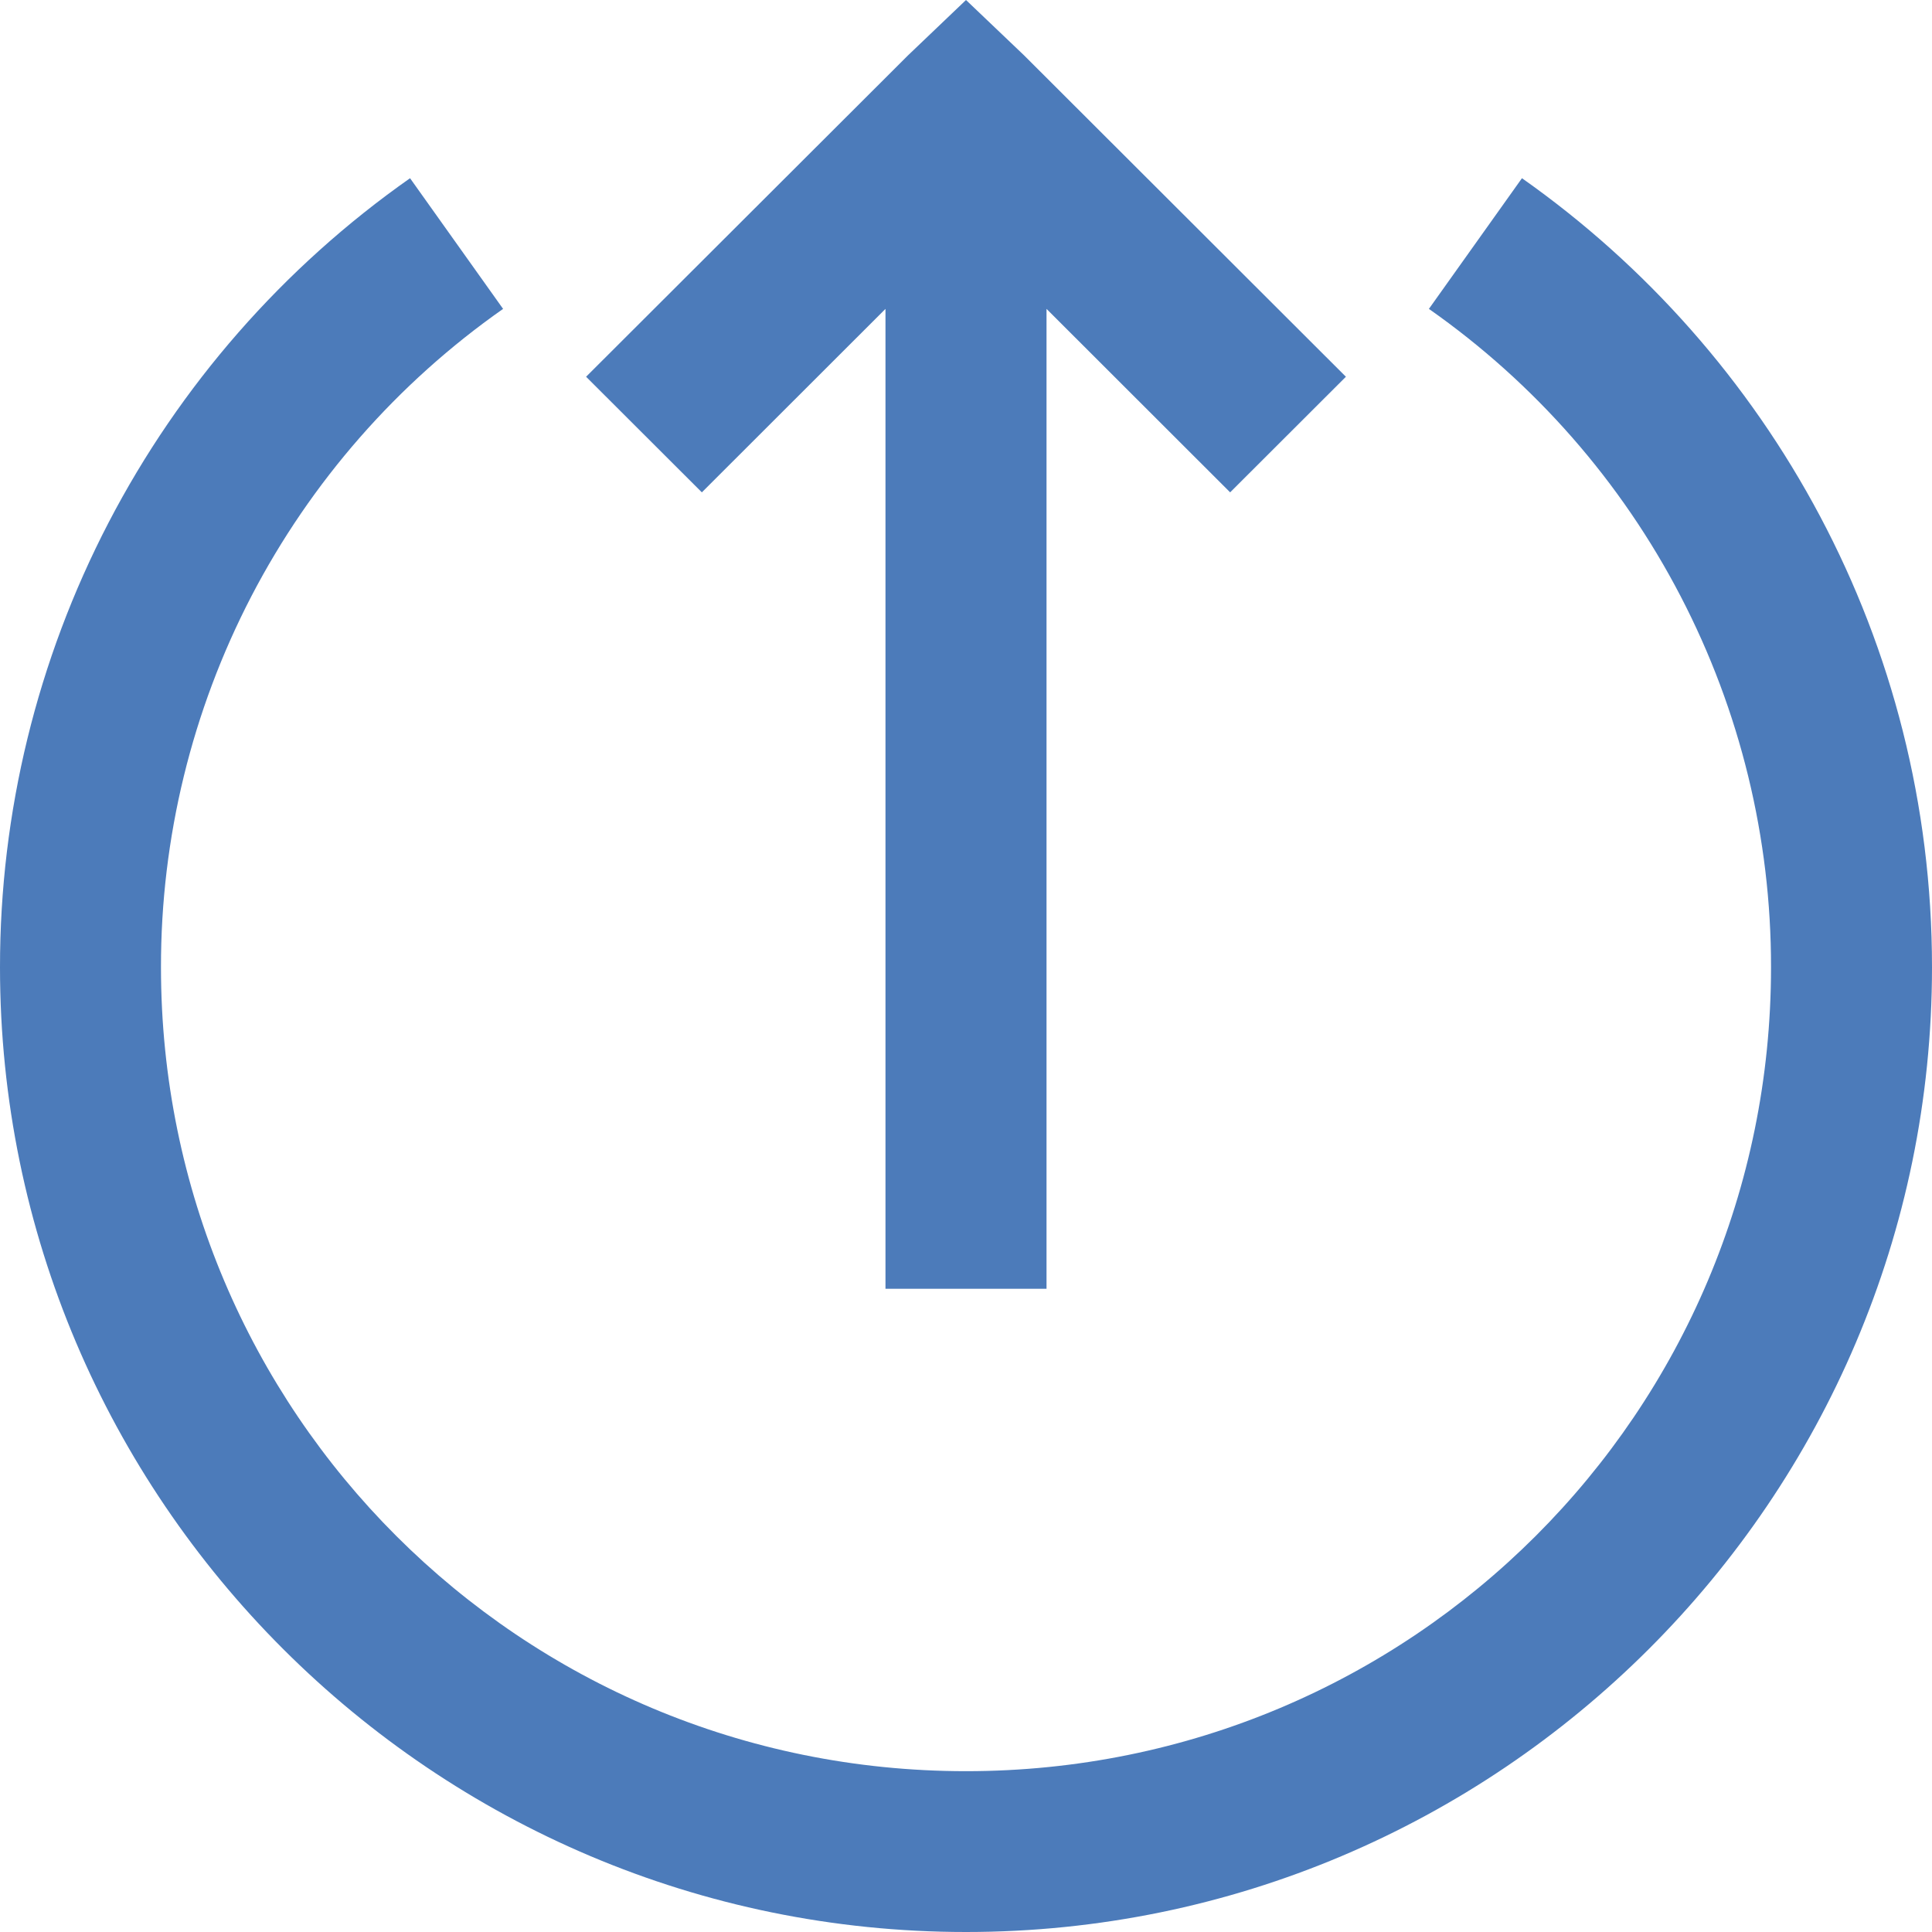 <?xml version="1.0" encoding="UTF-8" standalone="no"?><svg width='25' height='25' viewBox='0 0 25 25' fill='none' xmlns='http://www.w3.org/2000/svg'>
<path d='M1.63189e-06 12.516C1.63189e-06 19.4 5.607 25 12.5 25C19.393 25 25 19.4 25 12.516C25 8.302 22.904 4.567 19.694 2.306L18.49 3.997C19.859 4.957 20.977 6.232 21.747 7.715C22.518 9.198 22.919 10.845 22.917 12.516C22.917 18.274 18.266 22.919 12.5 22.919C6.734 22.919 2.083 18.274 2.083 12.516C2.081 10.845 2.483 9.198 3.253 7.715C4.024 6.233 5.141 4.957 6.51 3.997L5.306 2.306C3.666 3.458 2.328 4.987 1.404 6.764C0.481 8.541 -0.001 10.514 1.63189e-06 12.516ZM7.584 4.875L9.082 6.371L11.458 3.997L11.458 16.677H13.542L13.542 3.997L15.918 6.371L17.416 4.875L13.249 0.714L12.5 0L11.751 0.715L7.584 4.875Z' fill='#4C7BBA'/>
</svg>
